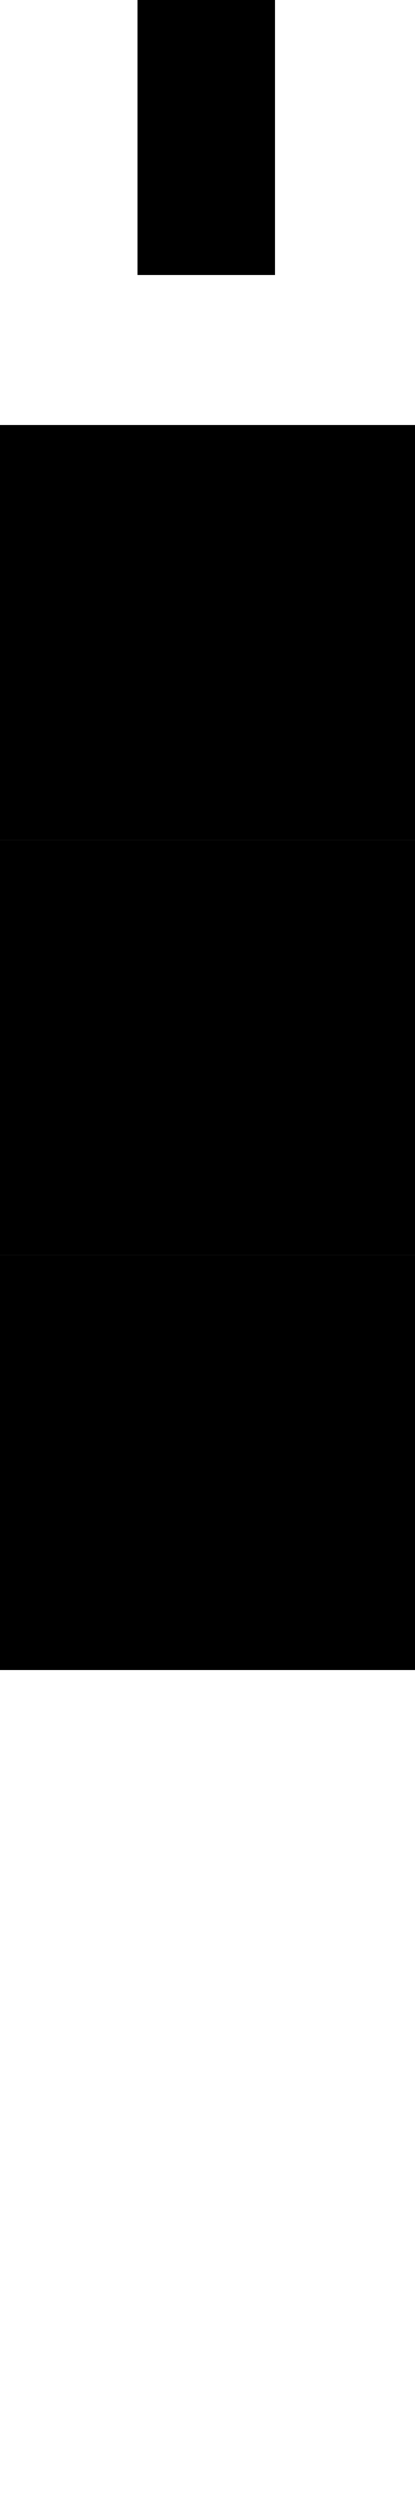 <svg viewBox="0 0 166 1000">
	<rect width="166" height="166" fill="black" x="0" y="502" />
	<rect width="166" height="166" fill="black" x="0" y="336" />
	<rect width="166" height="166" fill="black" x="0" y="170" />
	<rect width="55" height="110" fill="black" x="55" y="0" />
</svg>
